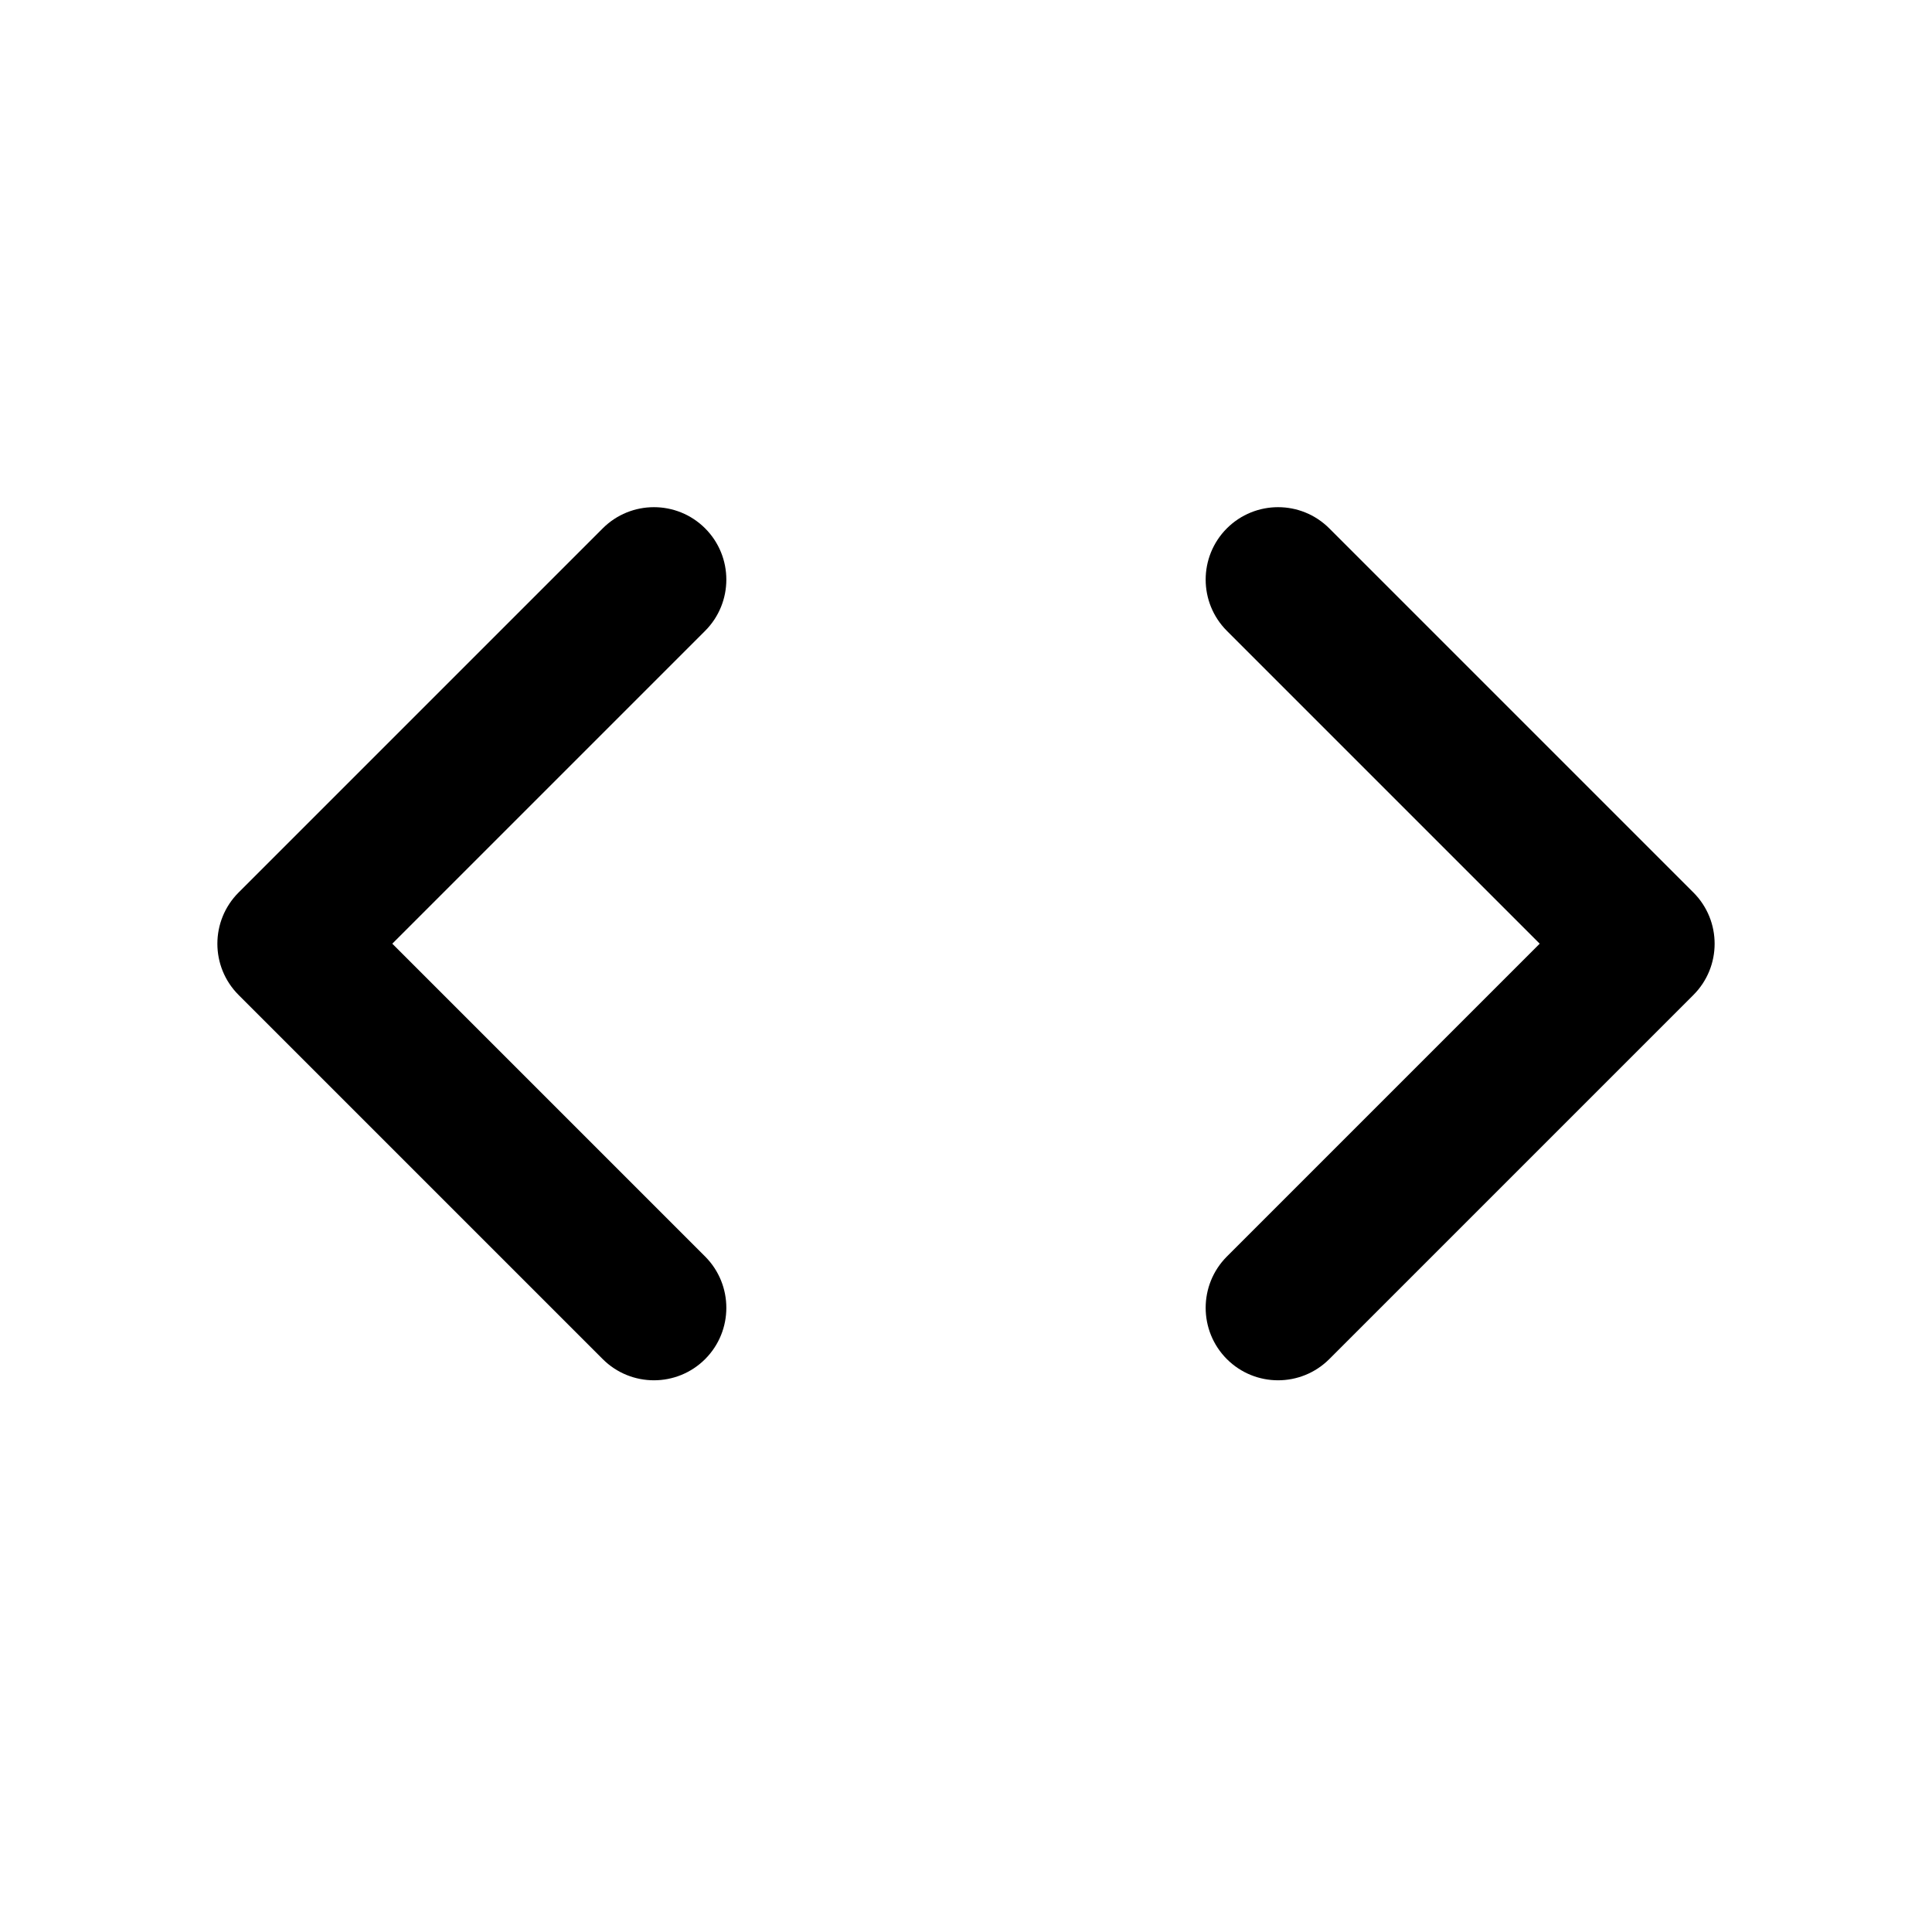 <svg width="23" height="23" viewBox="0 0 20 20" fill="none" xmlns="http://www.w3.org/2000/svg">
<path fill-rule="evenodd" clip-rule="evenodd" d="M7.3 5.47C7.592 5.763 7.592 6.237 7.3 6.53L4.061 9.769L7.3 13.008C7.592 13.301 7.592 13.776 7.3 14.069C7.007 14.362 6.532 14.362 6.239 14.069L2.47 10.3C2.177 10.007 2.177 9.532 2.47 9.239L6.239 5.47C6.532 5.177 7.007 5.177 7.3 5.47Z" fill="currentColor"/>
<path fill-rule="evenodd" clip-rule="evenodd" d="M12.7 5.47C12.993 5.177 13.468 5.177 13.761 5.47L17.53 9.239C17.823 9.532 17.823 10.007 17.53 10.3L13.761 14.069C13.468 14.362 12.993 14.362 12.7 14.069C12.408 13.776 12.408 13.301 12.7 13.008L15.939 9.769L12.7 6.53C12.408 6.237 12.408 5.763 12.7 5.47Z" fill="currentColor"/>
</svg>
